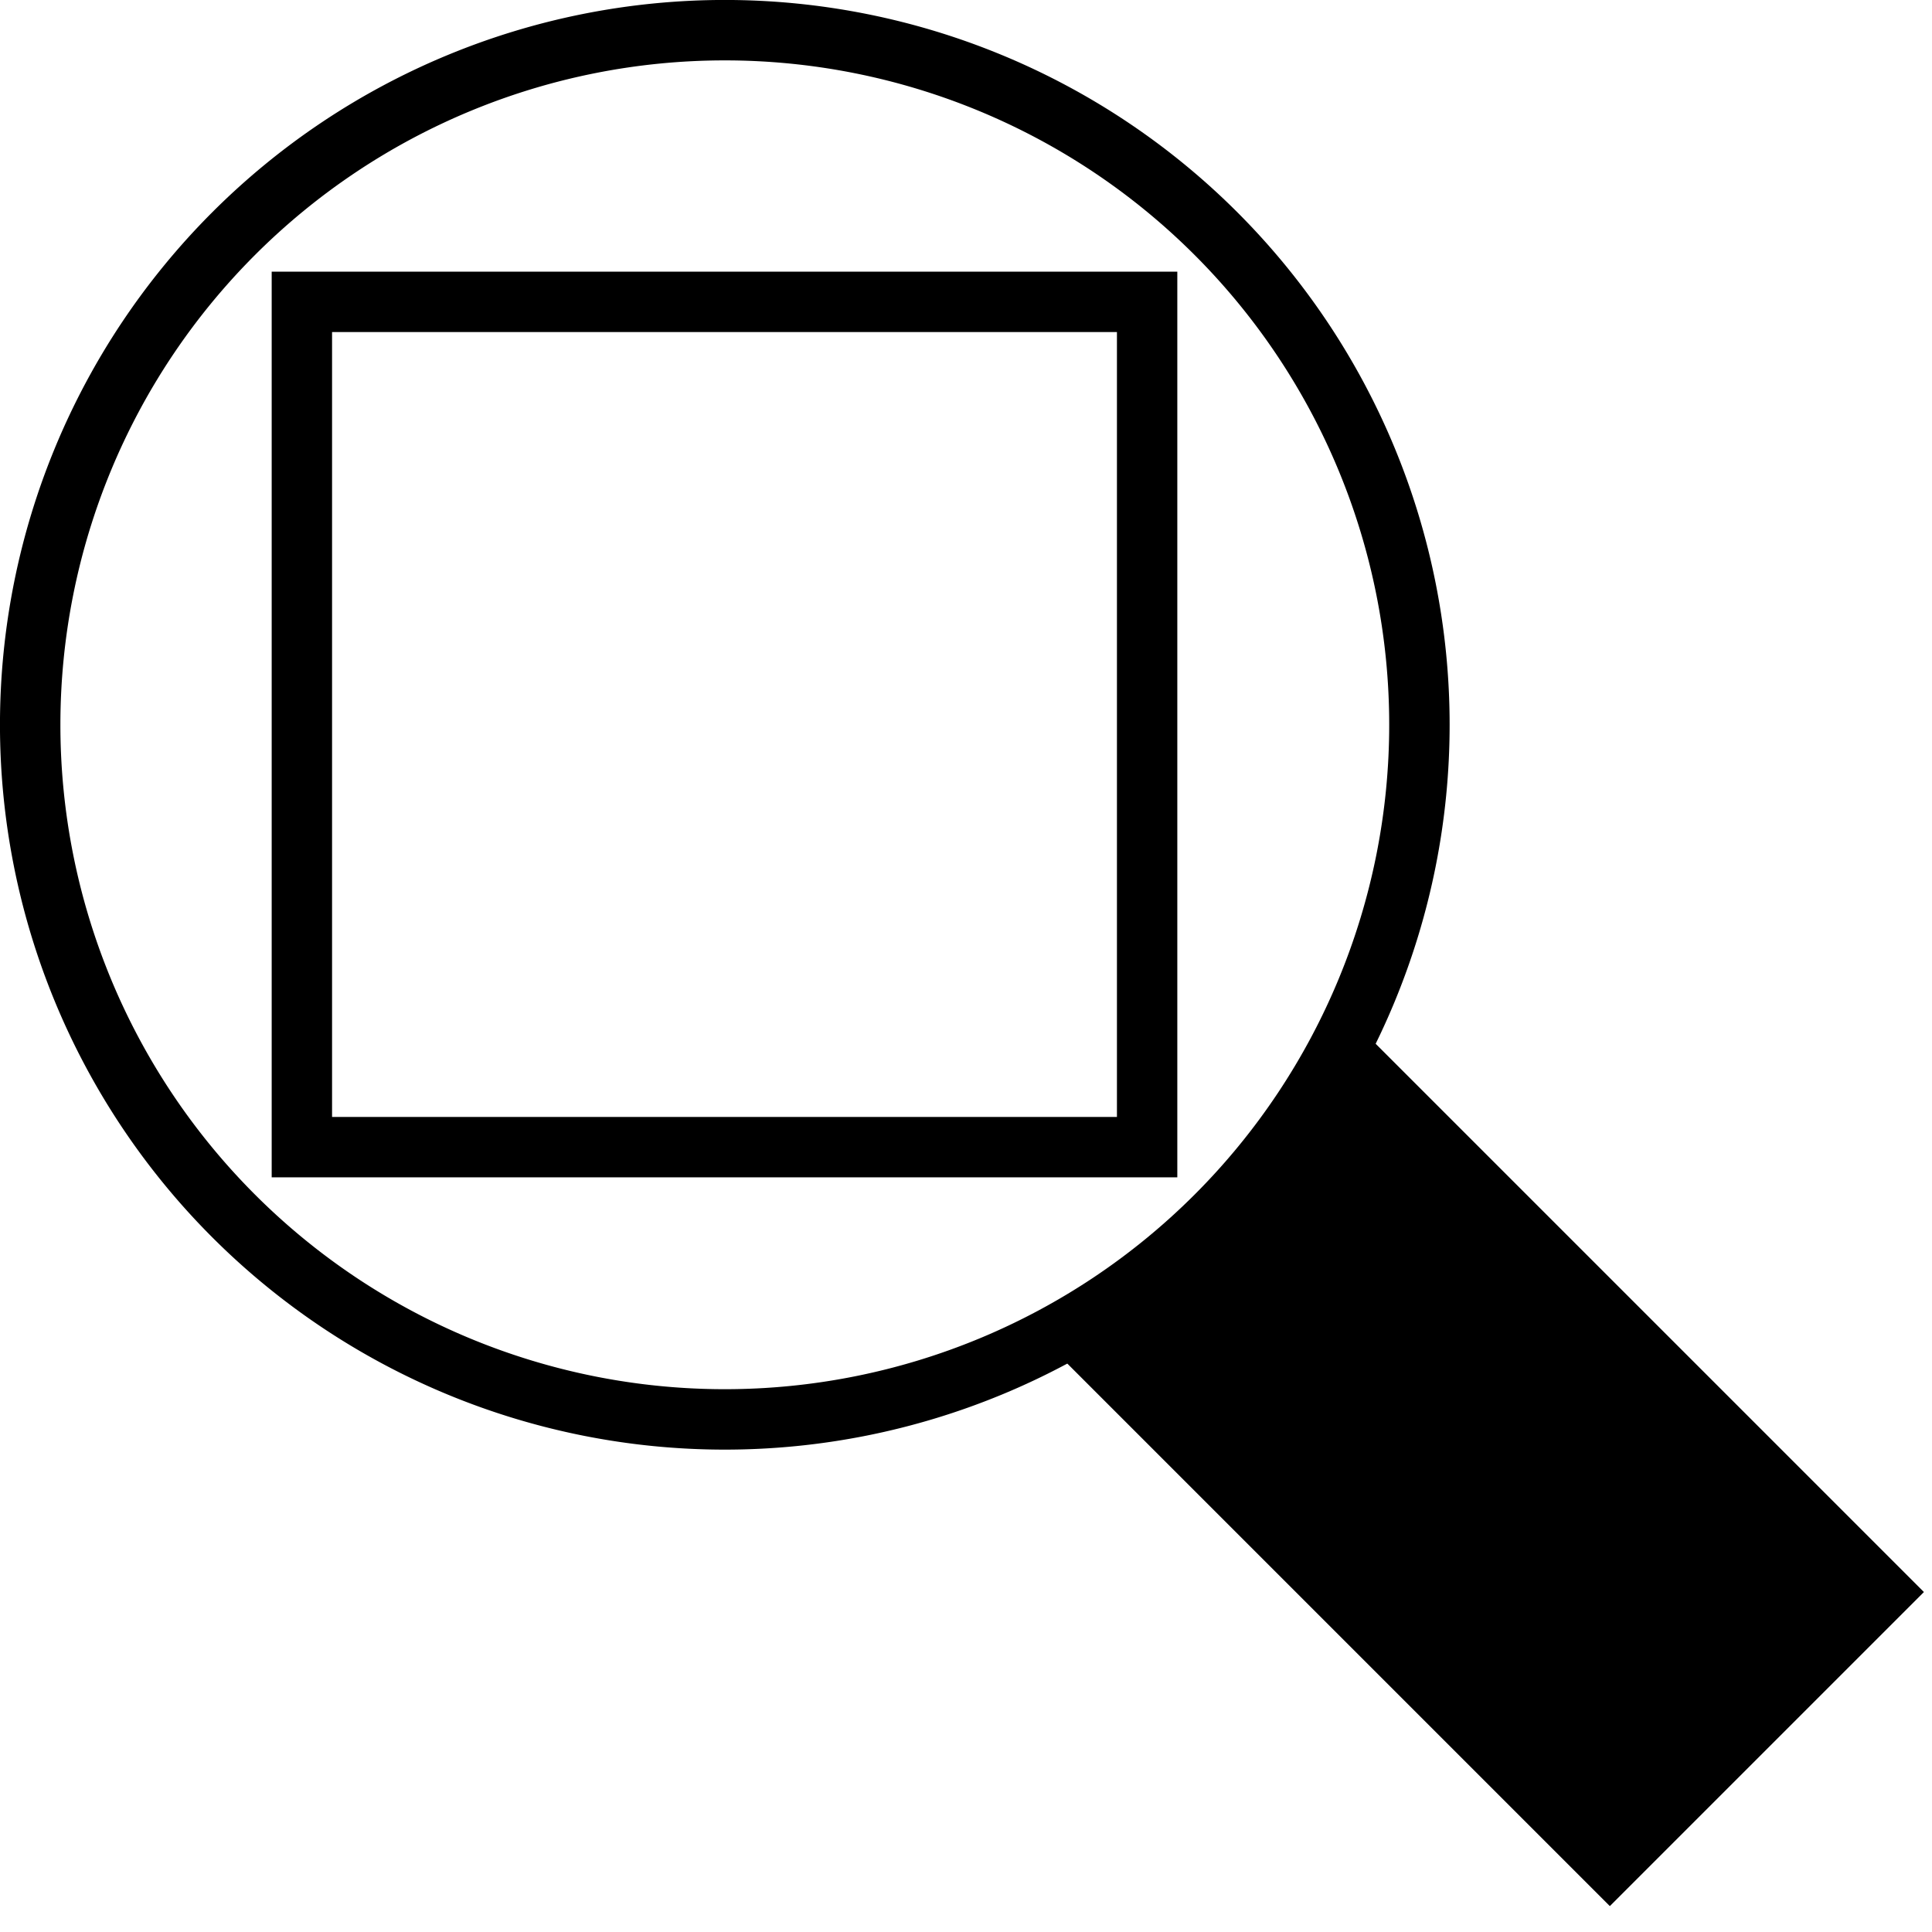 <?xml version="1.0" encoding="UTF-8" standalone="no"?>
<!-- Created with Inkscape (http://www.inkscape.org/) -->

<svg
   xmlns:dc="http://purl.org/dc/elements/1.1/"
   xmlns:cc="http://creativecommons.org/ns#"
   xmlns:rdf="http://www.w3.org/1999/02/22-rdf-syntax-ns#"
   xmlns:svg="http://www.w3.org/2000/svg"
   xmlns="http://www.w3.org/2000/svg"
   xmlns:sodipodi="http://sodipodi.sourceforge.net/DTD/sodipodi-0.dtd"
   xmlns:inkscape="http://www.inkscape.org/namespaces/inkscape"
   width="32px"
   height="32px"
   id="svg3827"
   version="1.1"
   inkscape:version="0.48.5 r10040"
   sodipodi:docname="New document 5">
  <defs
     id="defs3829">
    <inkscape:path-effect
       effect="spiro"
       id="path-effect4359"
       is_visible="true" />
  </defs>
  <sodipodi:namedview
     id="base"
     pagecolor="#ffffff"
     bordercolor="#666666"
     borderopacity="1.0"
     inkscape:pageopacity="0.0"
     inkscape:pageshadow="2"
     inkscape:zoom="15.836083"
     inkscape:cx="6.5894254"
     inkscape:cy="16.361877"
     inkscape:current-layer="layer1"
     showgrid="true"
     inkscape:grid-bbox="true"
     inkscape:document-units="px"
     inkscape:window-width="1600"
     inkscape:window-height="837"
     inkscape:window-x="-8"
     inkscape:window-y="-8"
     inkscape:window-maximized="1" />
  <g
     id="layer1"
     inkscape:label="Layer 1"
     inkscape:groupmode="layer">
    <path
       sodipodi:type="arc"
       style="fill:none;stroke:#000000;stroke-width:0.986;stroke-linecap:round;stroke-linejoin:miter;stroke-miterlimit:4;stroke-opacity:1;stroke-dasharray:none;stroke-dashoffset:0"
       id="path3835"
       sodipodi:cx="11.39802"
       sodipodi:cy="11.256234"
       sodipodi:rx="11.334873"
       sodipodi:ry="11.334873"
       d="m 22.733,11.256 a 11.335,11.335 0 1 1 -22.67,0 11.335,11.335 0 1 1 22.67,0 z"
       transform="matrix(1.015,0,0,1.015,0.436,0.58)" />
    <rect
       style="fill:none;stroke:#000000;stroke-width:1;stroke-linecap:round;stroke-linejoin:miter;stroke-miterlimit:4;stroke-opacity:1;stroke-dasharray:none;stroke-dashoffset:0"
       id="rect4345"
       width="14"
       height="14"
       x="5"
       y="5" />
    <path
       style="fill:#000000;fill-opacity:1;stroke:#000000;stroke-width:1px;stroke-linecap:butt;stroke-linejoin:miter;stroke-opacity:1"
       d="m 17.997,22.197 8.667,8.667 4.495,-4.495 -8.861,-8.861"
       id="path4357"
       inkscape:path-effect="#path-effect4359"
       inkscape:original-d="m 17.996874,22.196785 8.666787,8.666571 4.495087,-4.494975 -8.860819,-8.8606"
       inkscape:connector-curvature="0" />
  </g>
</svg>

